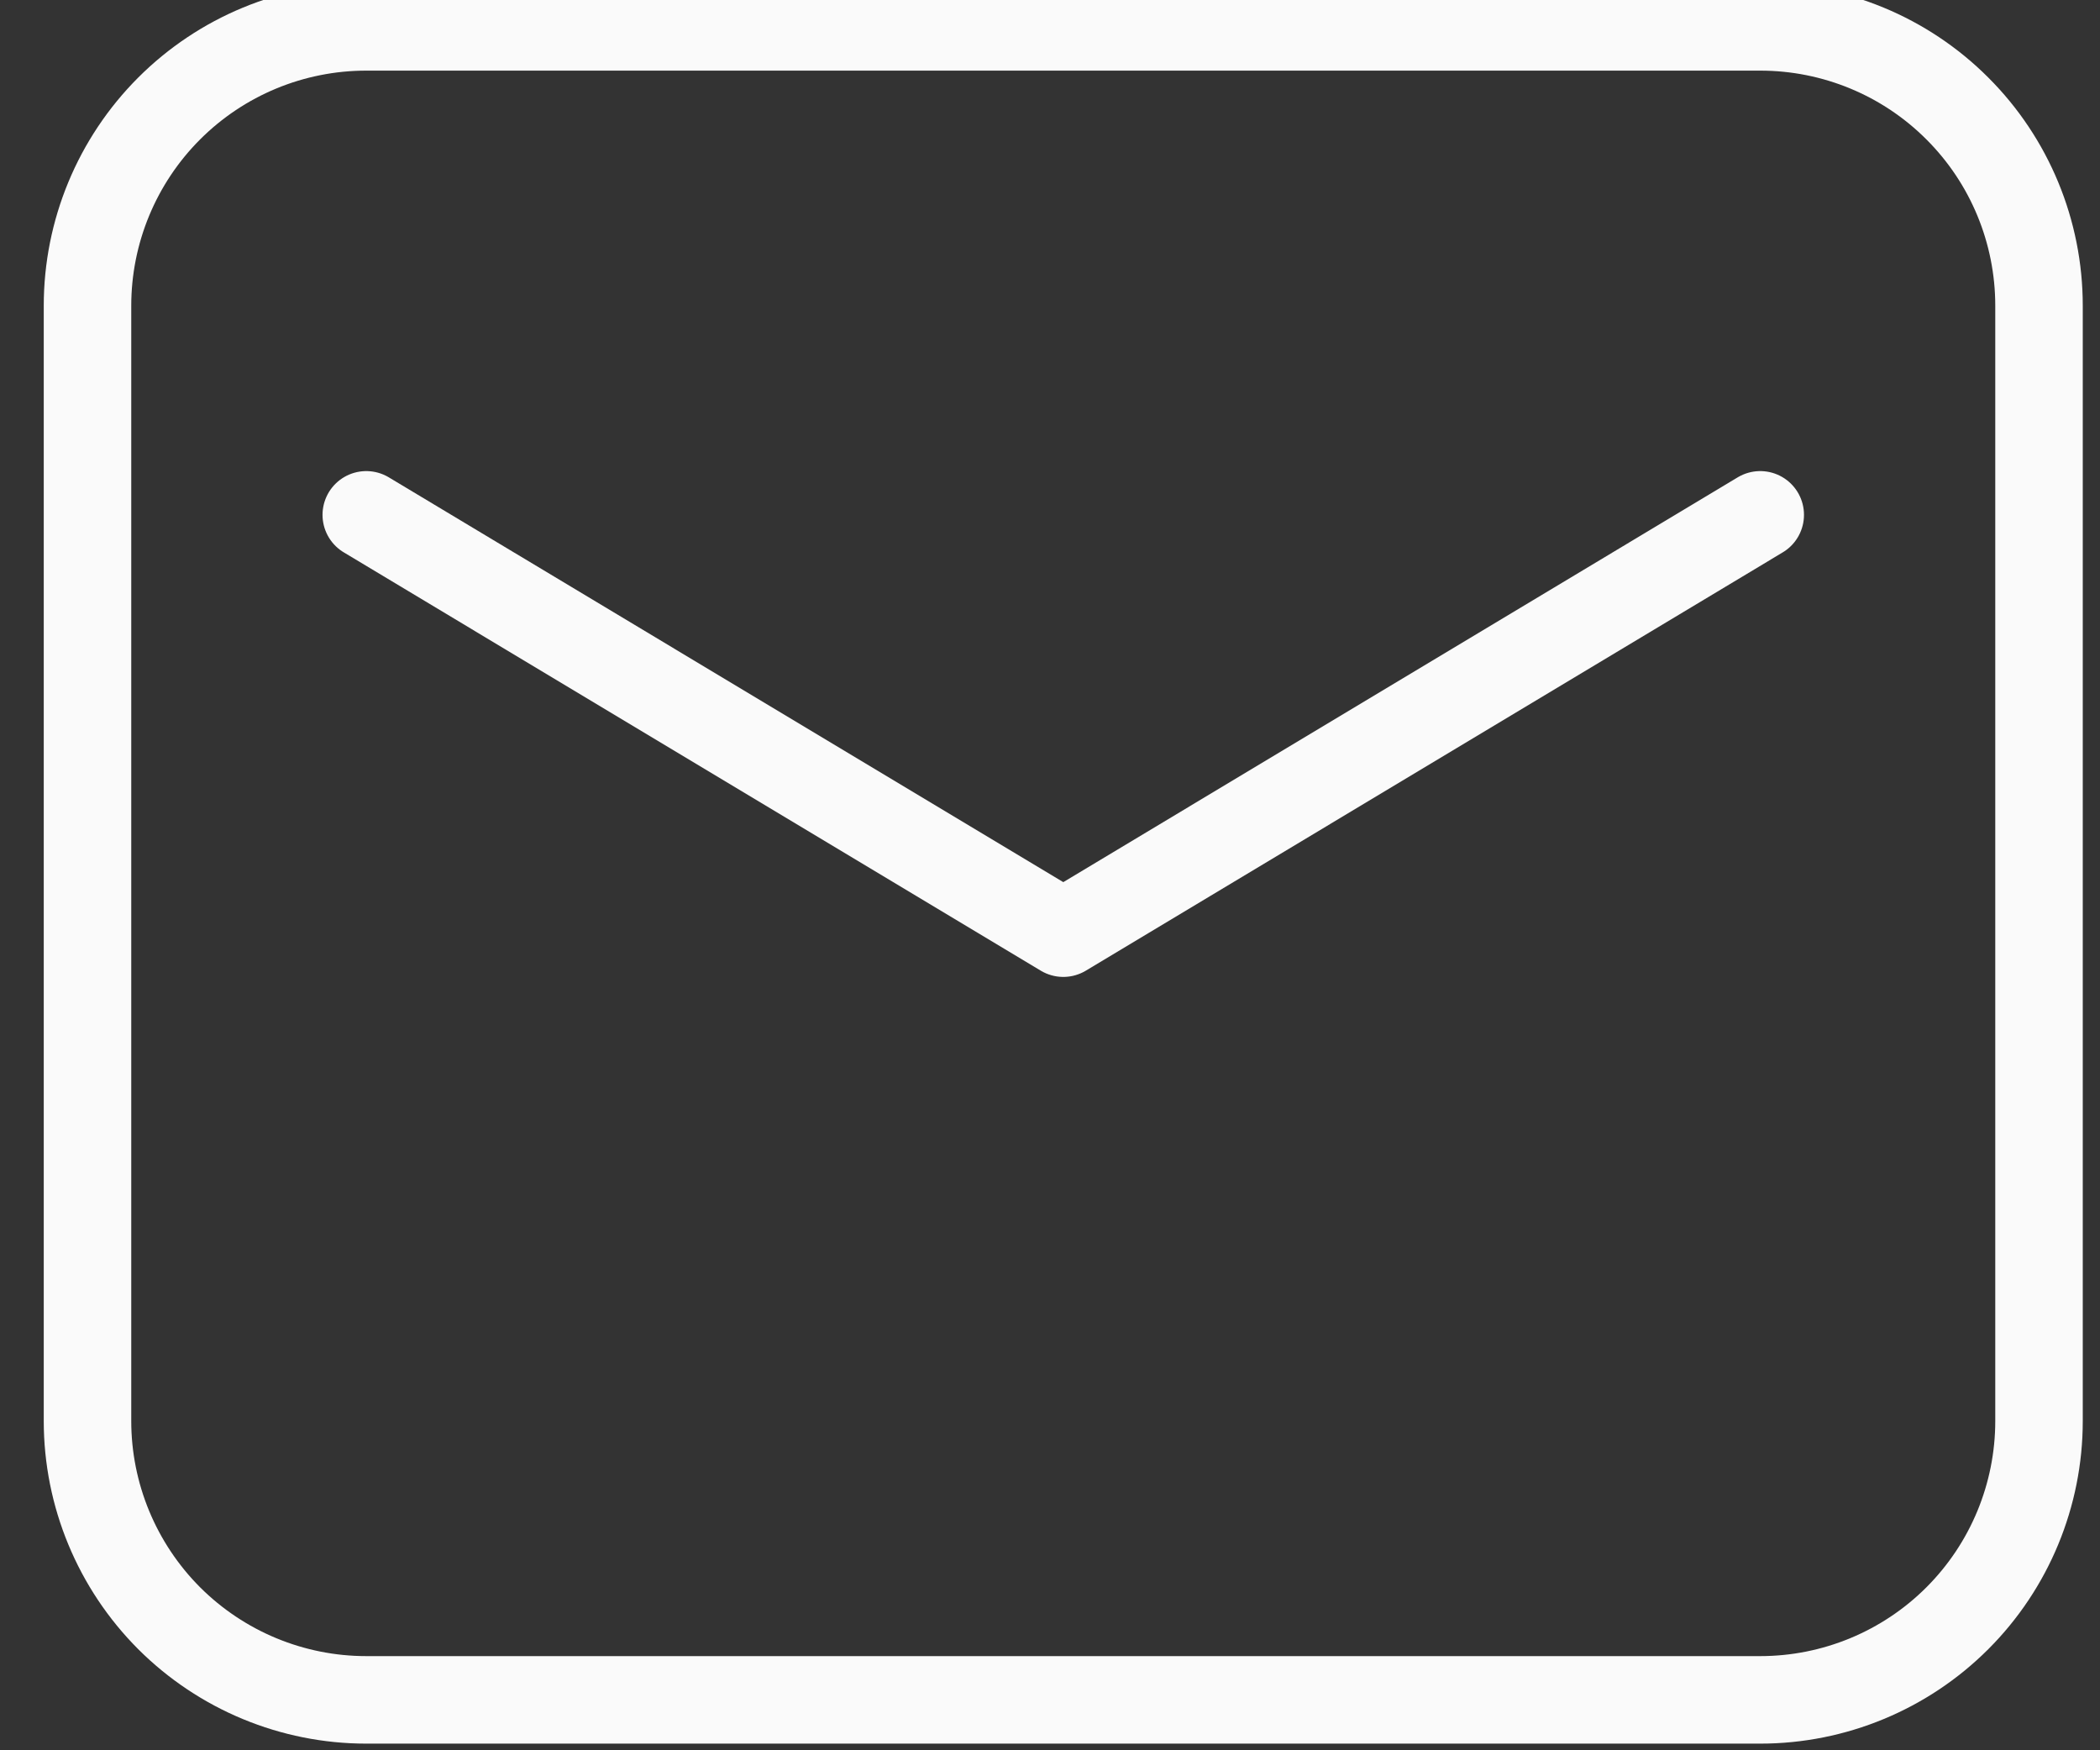 <svg width="24" height="20" viewBox="0 0 24 20" fill="none" xmlns="http://www.w3.org/2000/svg">
<rect x="0" y="0" width="24" height="20" fill="#333333" stroke="none"/>
<path fill-rule="evenodd" clip-rule="evenodd" d="M1 16.238V3.493C1 2.648 1.336 1.837 1.933 1.24C2.531 0.642 3.341 0.307 4.186 0.307H20.117C20.962 0.307 21.773 0.642 22.37 1.24C22.968 1.837 23.303 2.648 23.303 3.493V16.238C23.303 17.082 22.968 17.893 22.37 18.491C21.773 19.088 20.962 19.424 20.117 19.424H4.186C3.341 19.424 2.531 19.088 1.933 18.491C1.336 17.893 1 17.082 1 16.238Z" stroke="#fafafa" stroke-width="1" stroke-linecap="round" stroke-linejoin="round"/>
<path d="M4.186 5.883L12.152 10.663L20.117 5.883" stroke="#fafafa" stroke-width="1" stroke-linecap="round" stroke-linejoin="round"/>
</svg>
